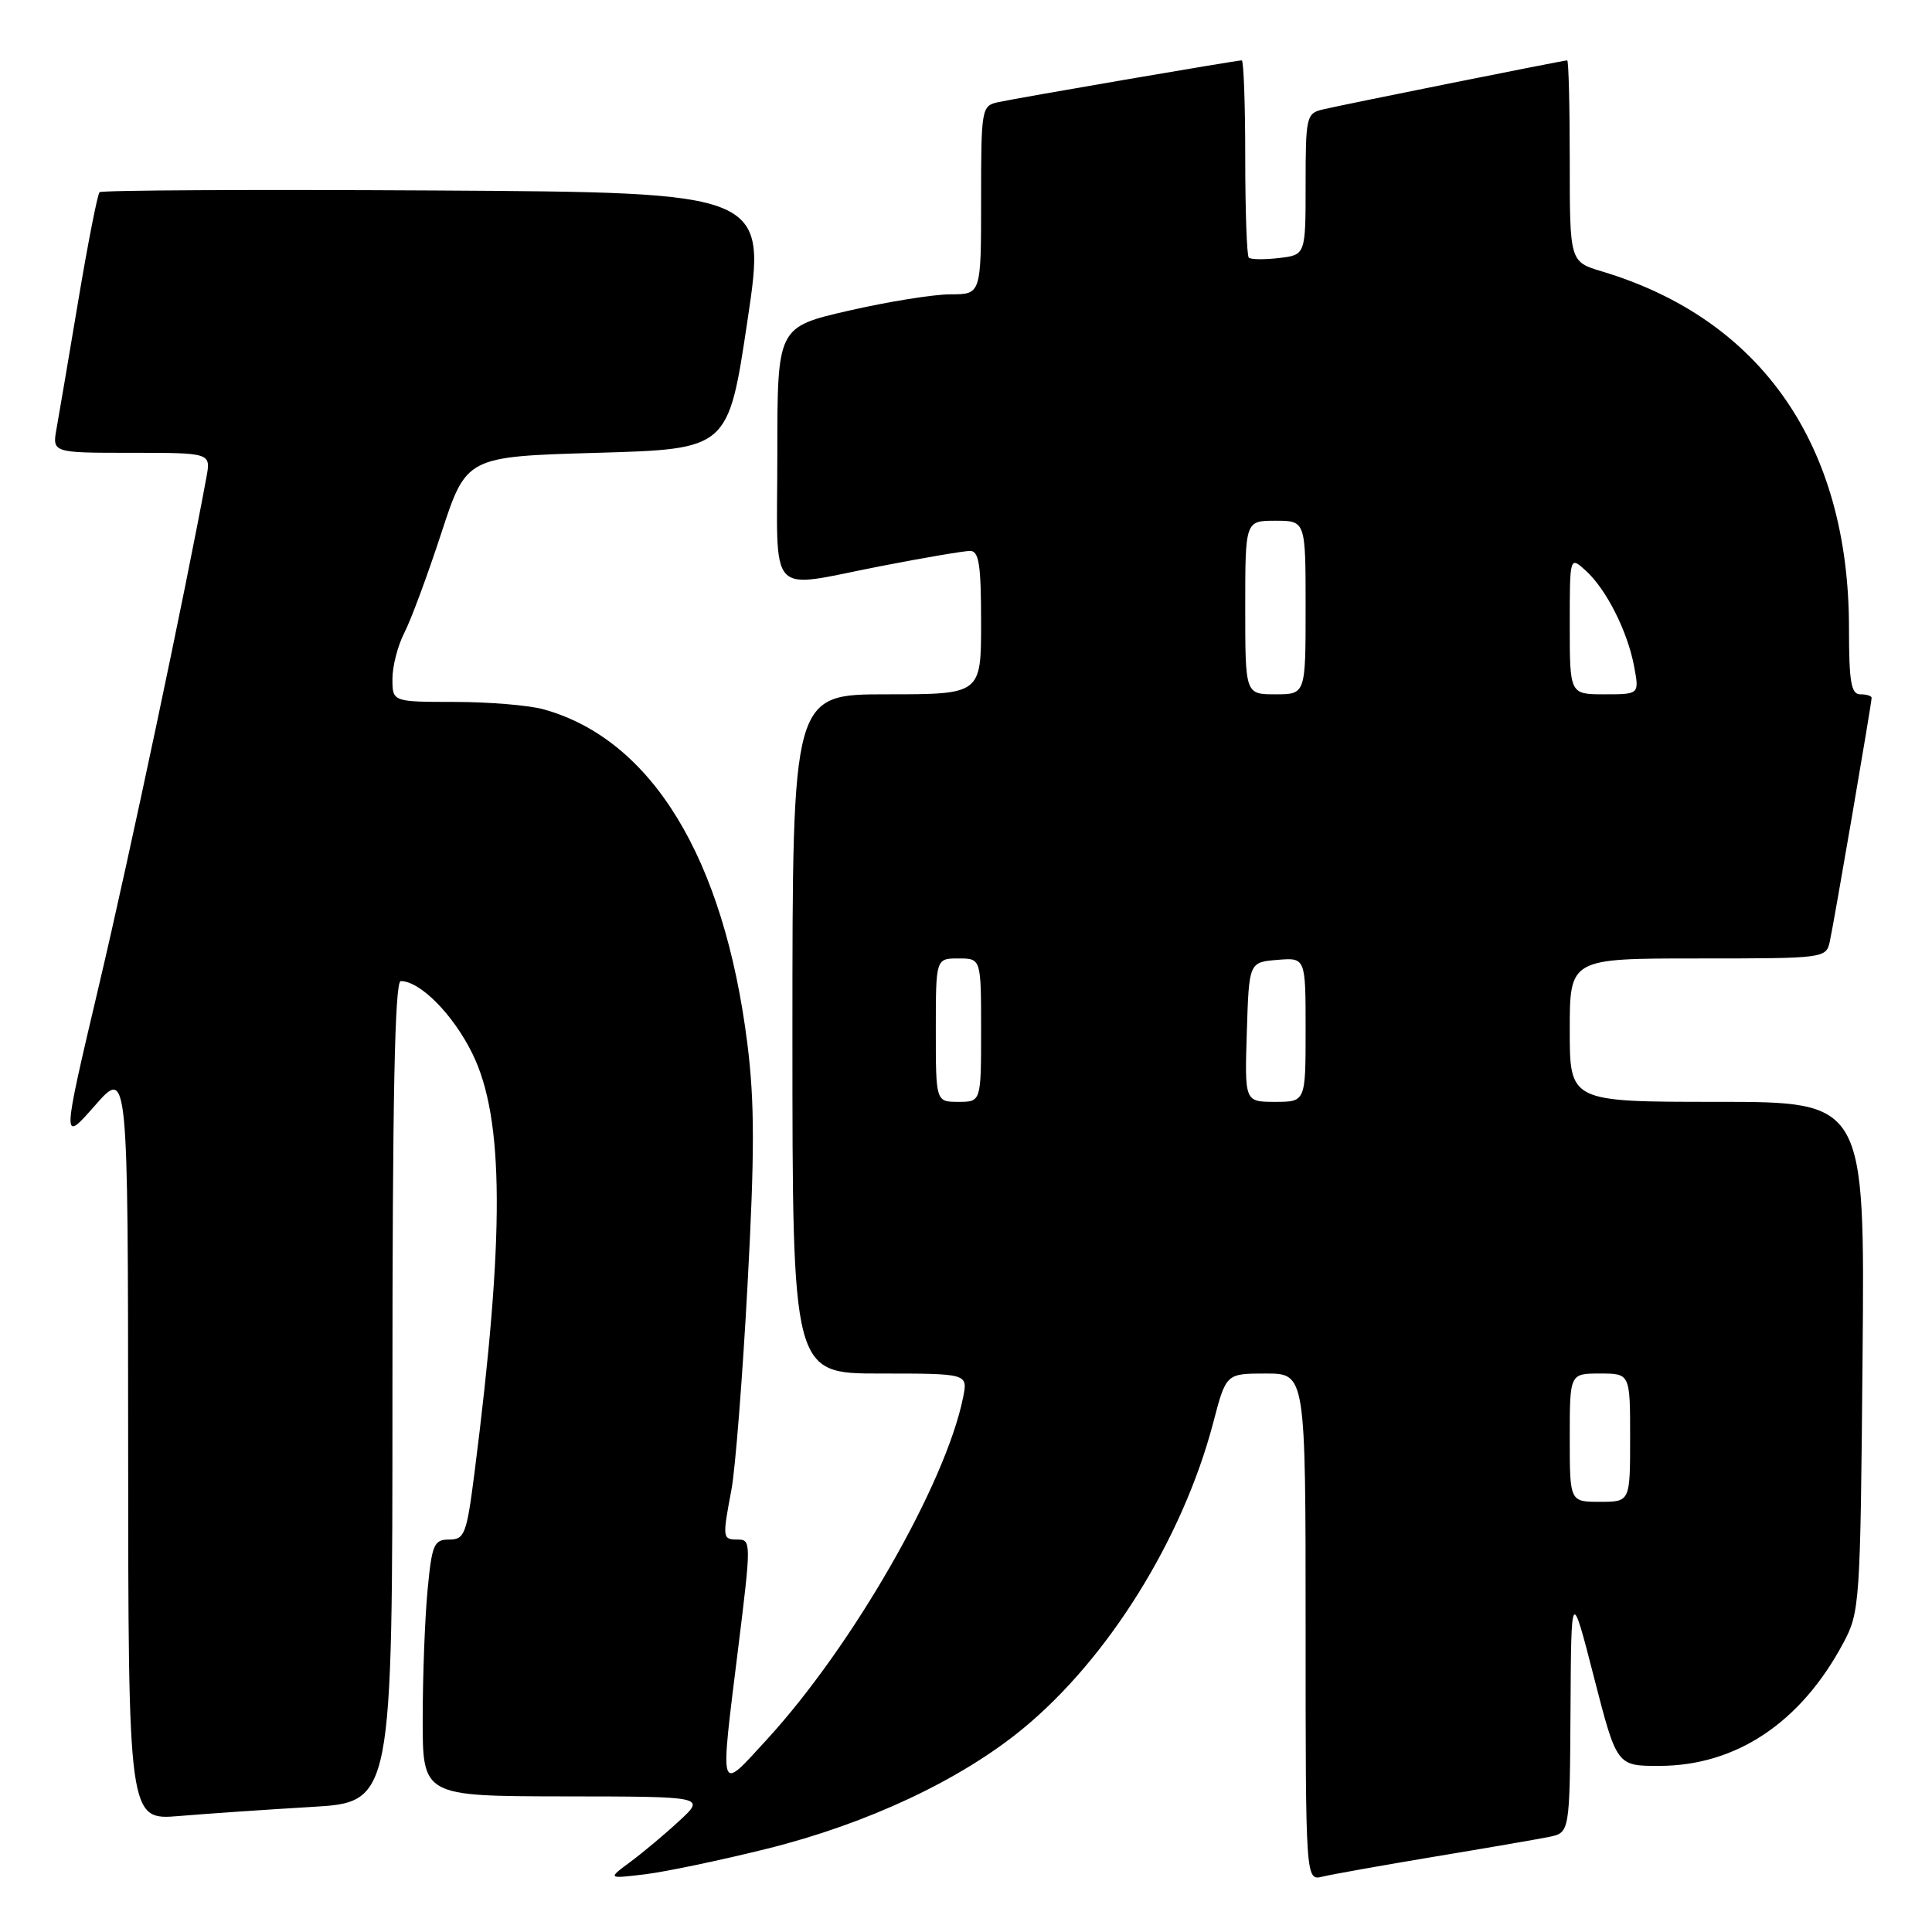 <?xml version="1.0" encoding="UTF-8" standalone="no"?>
<!DOCTYPE svg PUBLIC "-//W3C//DTD SVG 1.1//EN" "http://www.w3.org/Graphics/SVG/1.1/DTD/svg11.dtd" >
<svg xmlns="http://www.w3.org/2000/svg" xmlns:xlink="http://www.w3.org/1999/xlink" version="1.1" viewBox="0 0 256 256">
 <g >
 <path fill="currentColor"
d=" M 101.66 244.96 C 114.91 241.66 127.23 235.88 135.50 229.09 C 146.83 219.79 156.72 203.89 160.76 188.51 C 162.46 182.00 162.46 182.00 167.73 182.00 C 173.00 182.00 173.00 182.00 173.00 215.61 C 173.00 249.22 173.00 249.22 175.25 248.66 C 176.49 248.36 183.12 247.18 190.00 246.03 C 196.88 244.89 203.74 243.71 205.25 243.40 C 208.00 242.84 208.00 242.84 208.10 226.67 C 208.19 210.50 208.19 210.50 211.21 222.25 C 214.23 234.00 214.23 234.00 219.87 233.99 C 230.06 233.97 238.61 228.26 244.24 217.72 C 246.44 213.62 246.51 212.57 246.80 179.75 C 247.10 146.00 247.10 146.00 227.55 146.00 C 208.00 146.00 208.00 146.00 208.00 136.50 C 208.00 127.00 208.00 127.00 224.98 127.00 C 241.78 127.00 241.97 126.98 242.46 124.75 C 243.01 122.25 248.00 93.18 248.00 92.46 C 248.00 92.21 247.32 92.00 246.50 92.00 C 245.28 92.00 245.00 90.36 245.00 83.21 C 245.00 59.02 233.40 42.29 212.25 35.96 C 208.00 34.68 208.00 34.68 208.00 21.34 C 208.00 14.00 207.85 8.00 207.66 8.00 C 207.17 8.00 177.98 13.86 175.25 14.51 C 173.11 15.01 173.00 15.52 173.00 24.41 C 173.00 33.78 173.00 33.78 169.47 34.19 C 167.53 34.42 165.73 34.39 165.47 34.14 C 165.21 33.88 165.00 27.89 165.00 20.83 C 165.00 13.78 164.79 8.00 164.54 8.00 C 163.82 8.00 134.75 12.99 132.25 13.54 C 130.06 14.02 130.00 14.39 130.00 26.52 C 130.00 39.00 130.00 39.00 125.94 39.00 C 123.70 39.00 117.63 39.98 112.44 41.17 C 103.00 43.34 103.00 43.34 103.00 60.17 C 103.00 79.69 101.41 77.98 116.79 75.00 C 122.44 73.90 127.73 73.00 128.54 73.00 C 129.72 73.00 130.00 74.82 130.00 82.50 C 130.00 92.00 130.00 92.00 117.50 92.00 C 105.00 92.00 105.00 92.00 105.00 137.00 C 105.00 182.00 105.00 182.00 116.62 182.00 C 128.25 182.00 128.25 182.00 127.62 185.14 C 125.34 196.56 112.95 218.15 101.61 230.50 C 95.17 237.51 95.37 238.16 97.83 218.25 C 99.53 204.54 99.53 204.00 97.80 204.00 C 95.72 204.00 95.70 203.87 96.92 197.39 C 97.43 194.70 98.39 182.51 99.05 170.30 C 100.00 152.82 100.00 146.02 99.03 138.30 C 95.94 113.68 86.37 97.98 72.03 93.99 C 70.09 93.45 64.79 93.01 60.25 93.01 C 52.00 93.00 52.00 93.00 52.00 89.95 C 52.00 88.27 52.71 85.53 53.57 83.86 C 54.44 82.19 56.64 76.25 58.47 70.66 C 61.79 60.50 61.79 60.50 79.14 60.00 C 96.50 59.50 96.50 59.50 99.04 42.50 C 101.59 25.50 101.59 25.50 57.64 25.24 C 33.47 25.10 13.46 25.20 13.19 25.47 C 12.92 25.75 11.66 32.16 10.39 39.73 C 9.12 47.31 7.82 54.96 7.50 56.75 C 6.91 60.00 6.91 60.00 17.43 60.00 C 27.95 60.00 27.95 60.00 27.35 63.25 C 24.54 78.53 17.18 113.33 13.13 130.50 C 8.18 151.50 8.18 151.50 12.57 146.50 C 16.96 141.50 16.96 141.50 16.98 191.35 C 17.00 241.20 17.00 241.20 23.75 240.63 C 27.46 240.32 35.34 239.78 41.25 239.43 C 52.00 238.81 52.00 238.81 52.00 184.40 C 52.00 145.64 52.31 130.00 53.10 130.00 C 55.68 130.00 60.07 134.45 62.61 139.64 C 66.82 148.24 66.89 163.69 62.86 195.25 C 61.83 203.29 61.56 204.00 59.51 204.00 C 57.50 204.00 57.23 204.63 56.65 210.75 C 56.30 214.46 56.01 222.11 56.01 227.75 C 56.00 238.00 56.00 238.00 74.75 238.03 C 93.50 238.05 93.50 238.05 90.00 241.28 C 88.08 243.06 85.15 245.51 83.50 246.73 C 80.50 248.95 80.50 248.95 85.50 248.35 C 88.25 248.01 95.52 246.49 101.66 244.96 Z  M 208.00 190.50 C 208.00 182.00 208.00 182.00 212.00 182.00 C 216.00 182.00 216.00 182.00 216.00 190.50 C 216.00 199.00 216.00 199.00 212.00 199.00 C 208.00 199.00 208.00 199.00 208.00 190.50 Z  M 124.00 136.50 C 124.00 127.00 124.00 127.00 127.00 127.00 C 130.00 127.00 130.00 127.00 130.00 136.50 C 130.00 146.00 130.00 146.00 127.00 146.00 C 124.00 146.00 124.00 146.00 124.00 136.50 Z  M 165.21 136.75 C 165.50 127.50 165.50 127.50 169.25 127.19 C 173.00 126.88 173.00 126.88 173.00 136.44 C 173.00 146.00 173.00 146.00 168.96 146.00 C 164.92 146.00 164.92 146.00 165.21 136.75 Z  M 165.00 80.50 C 165.00 69.00 165.00 69.00 169.00 69.00 C 173.00 69.00 173.00 69.00 173.00 80.50 C 173.00 92.00 173.00 92.00 169.00 92.00 C 165.00 92.00 165.00 92.00 165.00 80.50 Z  M 208.00 82.85 C 208.00 73.69 208.00 73.69 210.11 75.60 C 212.84 78.07 215.65 83.63 216.53 88.30 C 217.22 92.00 217.22 92.00 212.61 92.00 C 208.00 92.00 208.00 92.00 208.00 82.85 Z "/>
</g>
</svg>